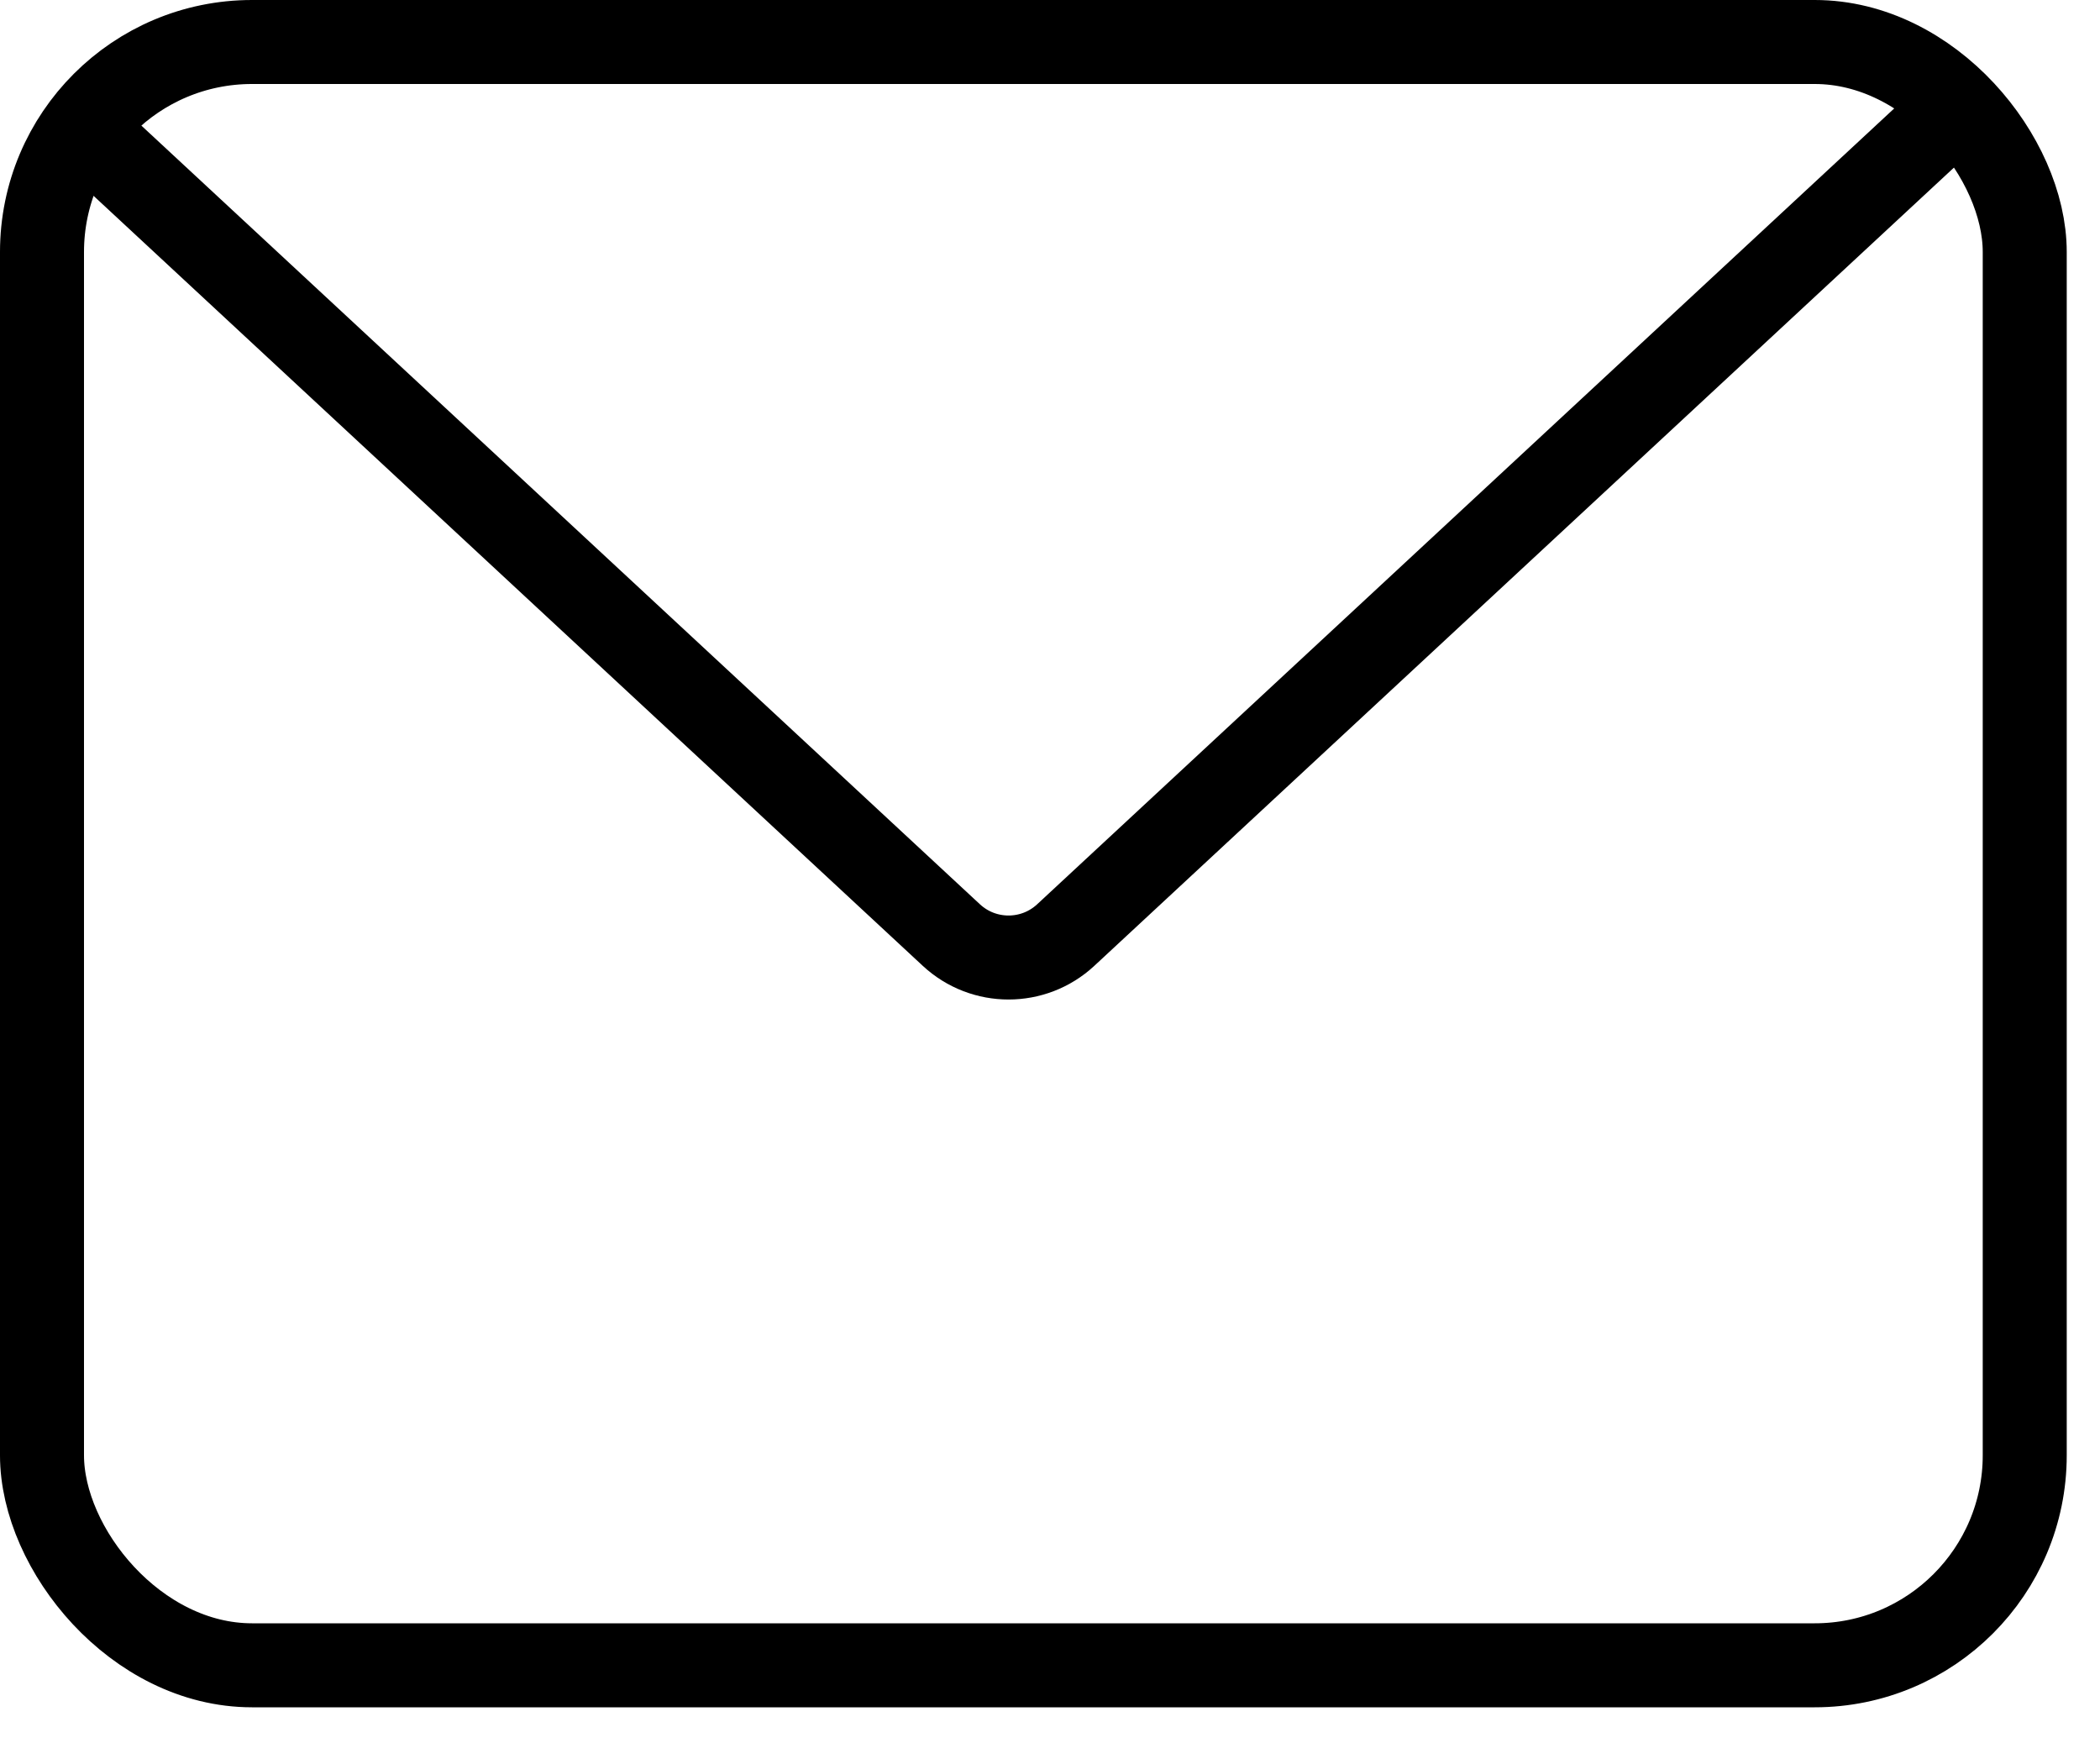 <svg width="25" height="21" viewBox="0 0 25 21" fill="none" xmlns="http://www.w3.org/2000/svg">
<rect x="0.5" y="0.5" width="23.604" height="19.325" rx="2.5" stroke="currentColor"/>
<path d="M1.062 1.601L11.326 11.132C11.71 11.488 12.303 11.488 12.687 11.132L23.527 1.066" stroke="currentColor"/>
</svg>

